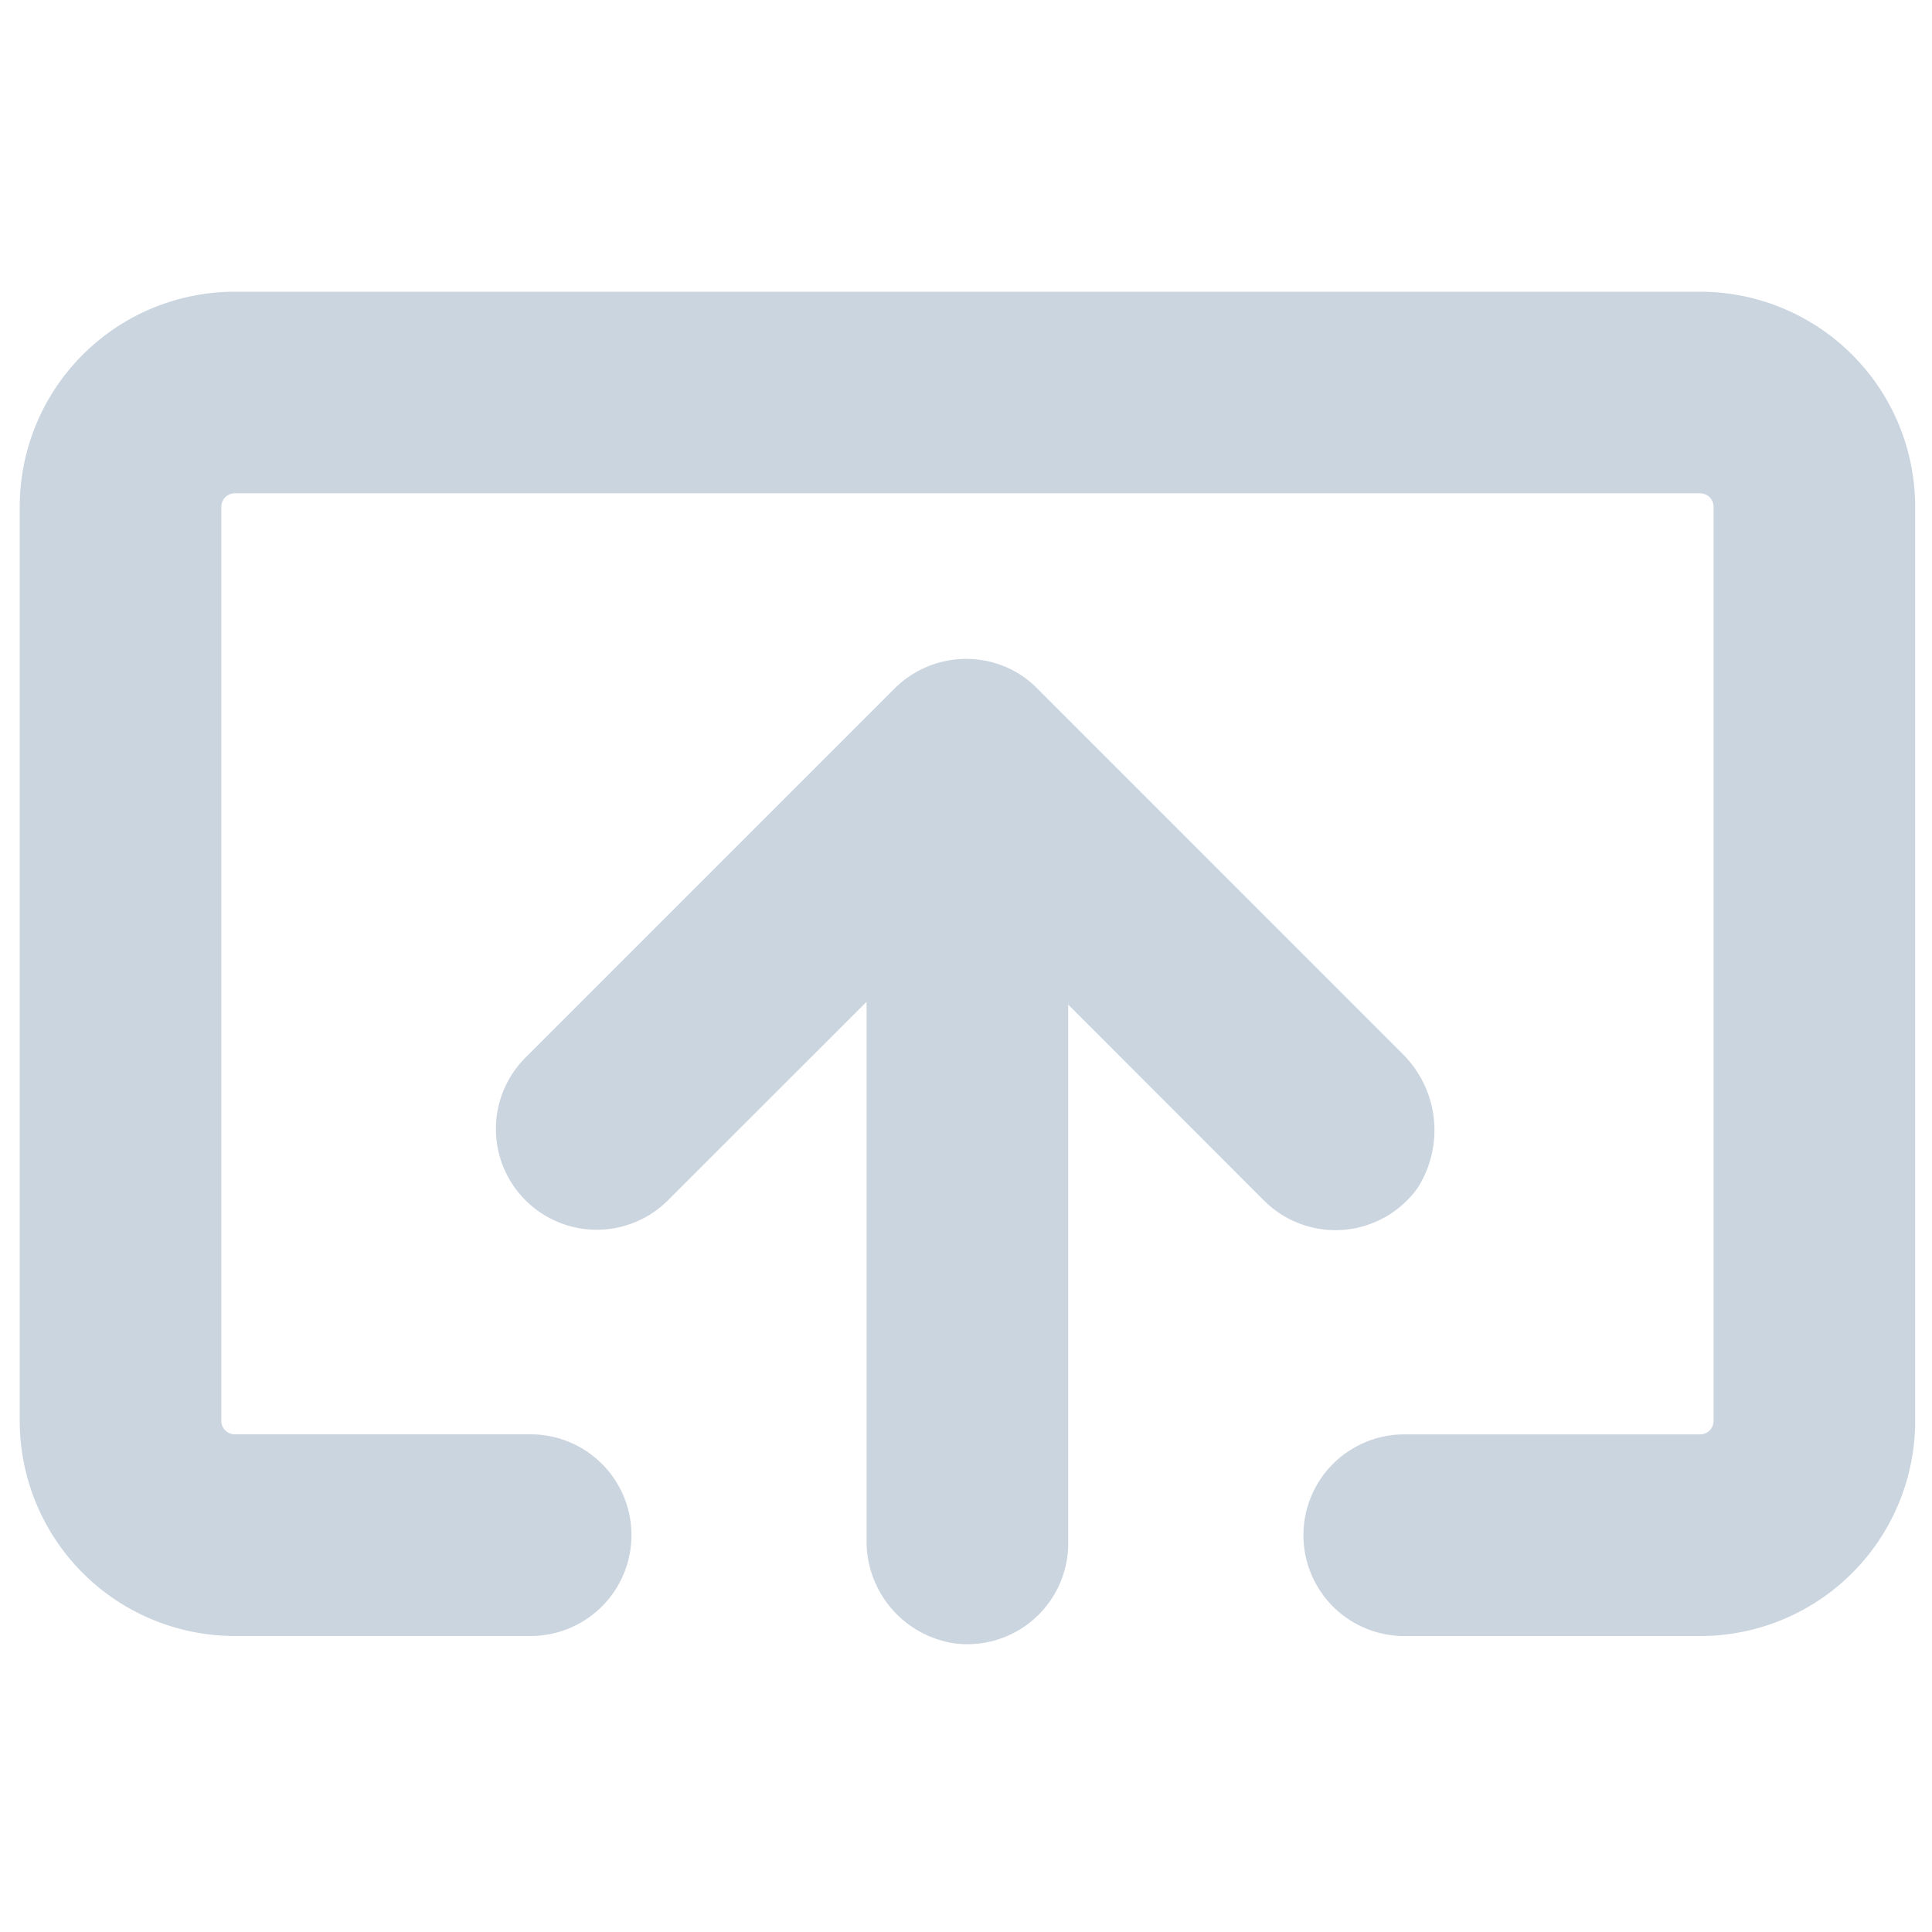 <svg xmlns="http://www.w3.org/2000/svg" width="32" height="32" viewBox="0 0 32 32"><defs><style>.a{fill:#cbd5e0;}.b{fill:none;}</style></defs><g transform="translate(0.514 0.549)"><g transform="translate(-0.514 -0.549)"><path class="a" d="M27.832,20.17H3.562A3.562,3.562,0,0,0,0,23.732V38.873a3.562,3.562,0,0,0,3.562,3.562h4.9a1.67,1.67,0,0,0,1.67-1.67h0a1.67,1.67,0,0,0-1.67-1.67h-4.9a.223.223,0,0,1-.223-.223V23.732a.223.223,0,0,1,.223-.223H27.832a.223.223,0,0,1,.223.223V38.873a.223.223,0,0,1-.223.223h-4.9a1.67,1.67,0,0,0-1.67,1.67h0a1.67,1.67,0,0,0,1.67,1.67h4.9a3.562,3.562,0,0,0,3.562-3.562V23.732A3.562,3.562,0,0,0,27.832,20.17Z" transform="translate(0.327 -15.338)"/><path class="a" d="M50.533,54.058l-6.065-6.067a1.659,1.659,0,0,0-.419-.316,1.679,1.679,0,0,0-1.957.3l-6.1,6.1a1.67,1.67,0,1,0,2.363,2.36l3.271-3.269v8.906a1.71,1.71,0,0,0,1.461,1.721,1.67,1.67,0,0,0,1.879-1.648V53.212l3.246,3.249a1.674,1.674,0,0,0,2.538-.207A1.778,1.778,0,0,0,50.533,54.058Z" transform="translate(-27.273 -36.573)"/><rect class="b" width="32" height="32" transform="translate(0 0)"/></g></g></svg>